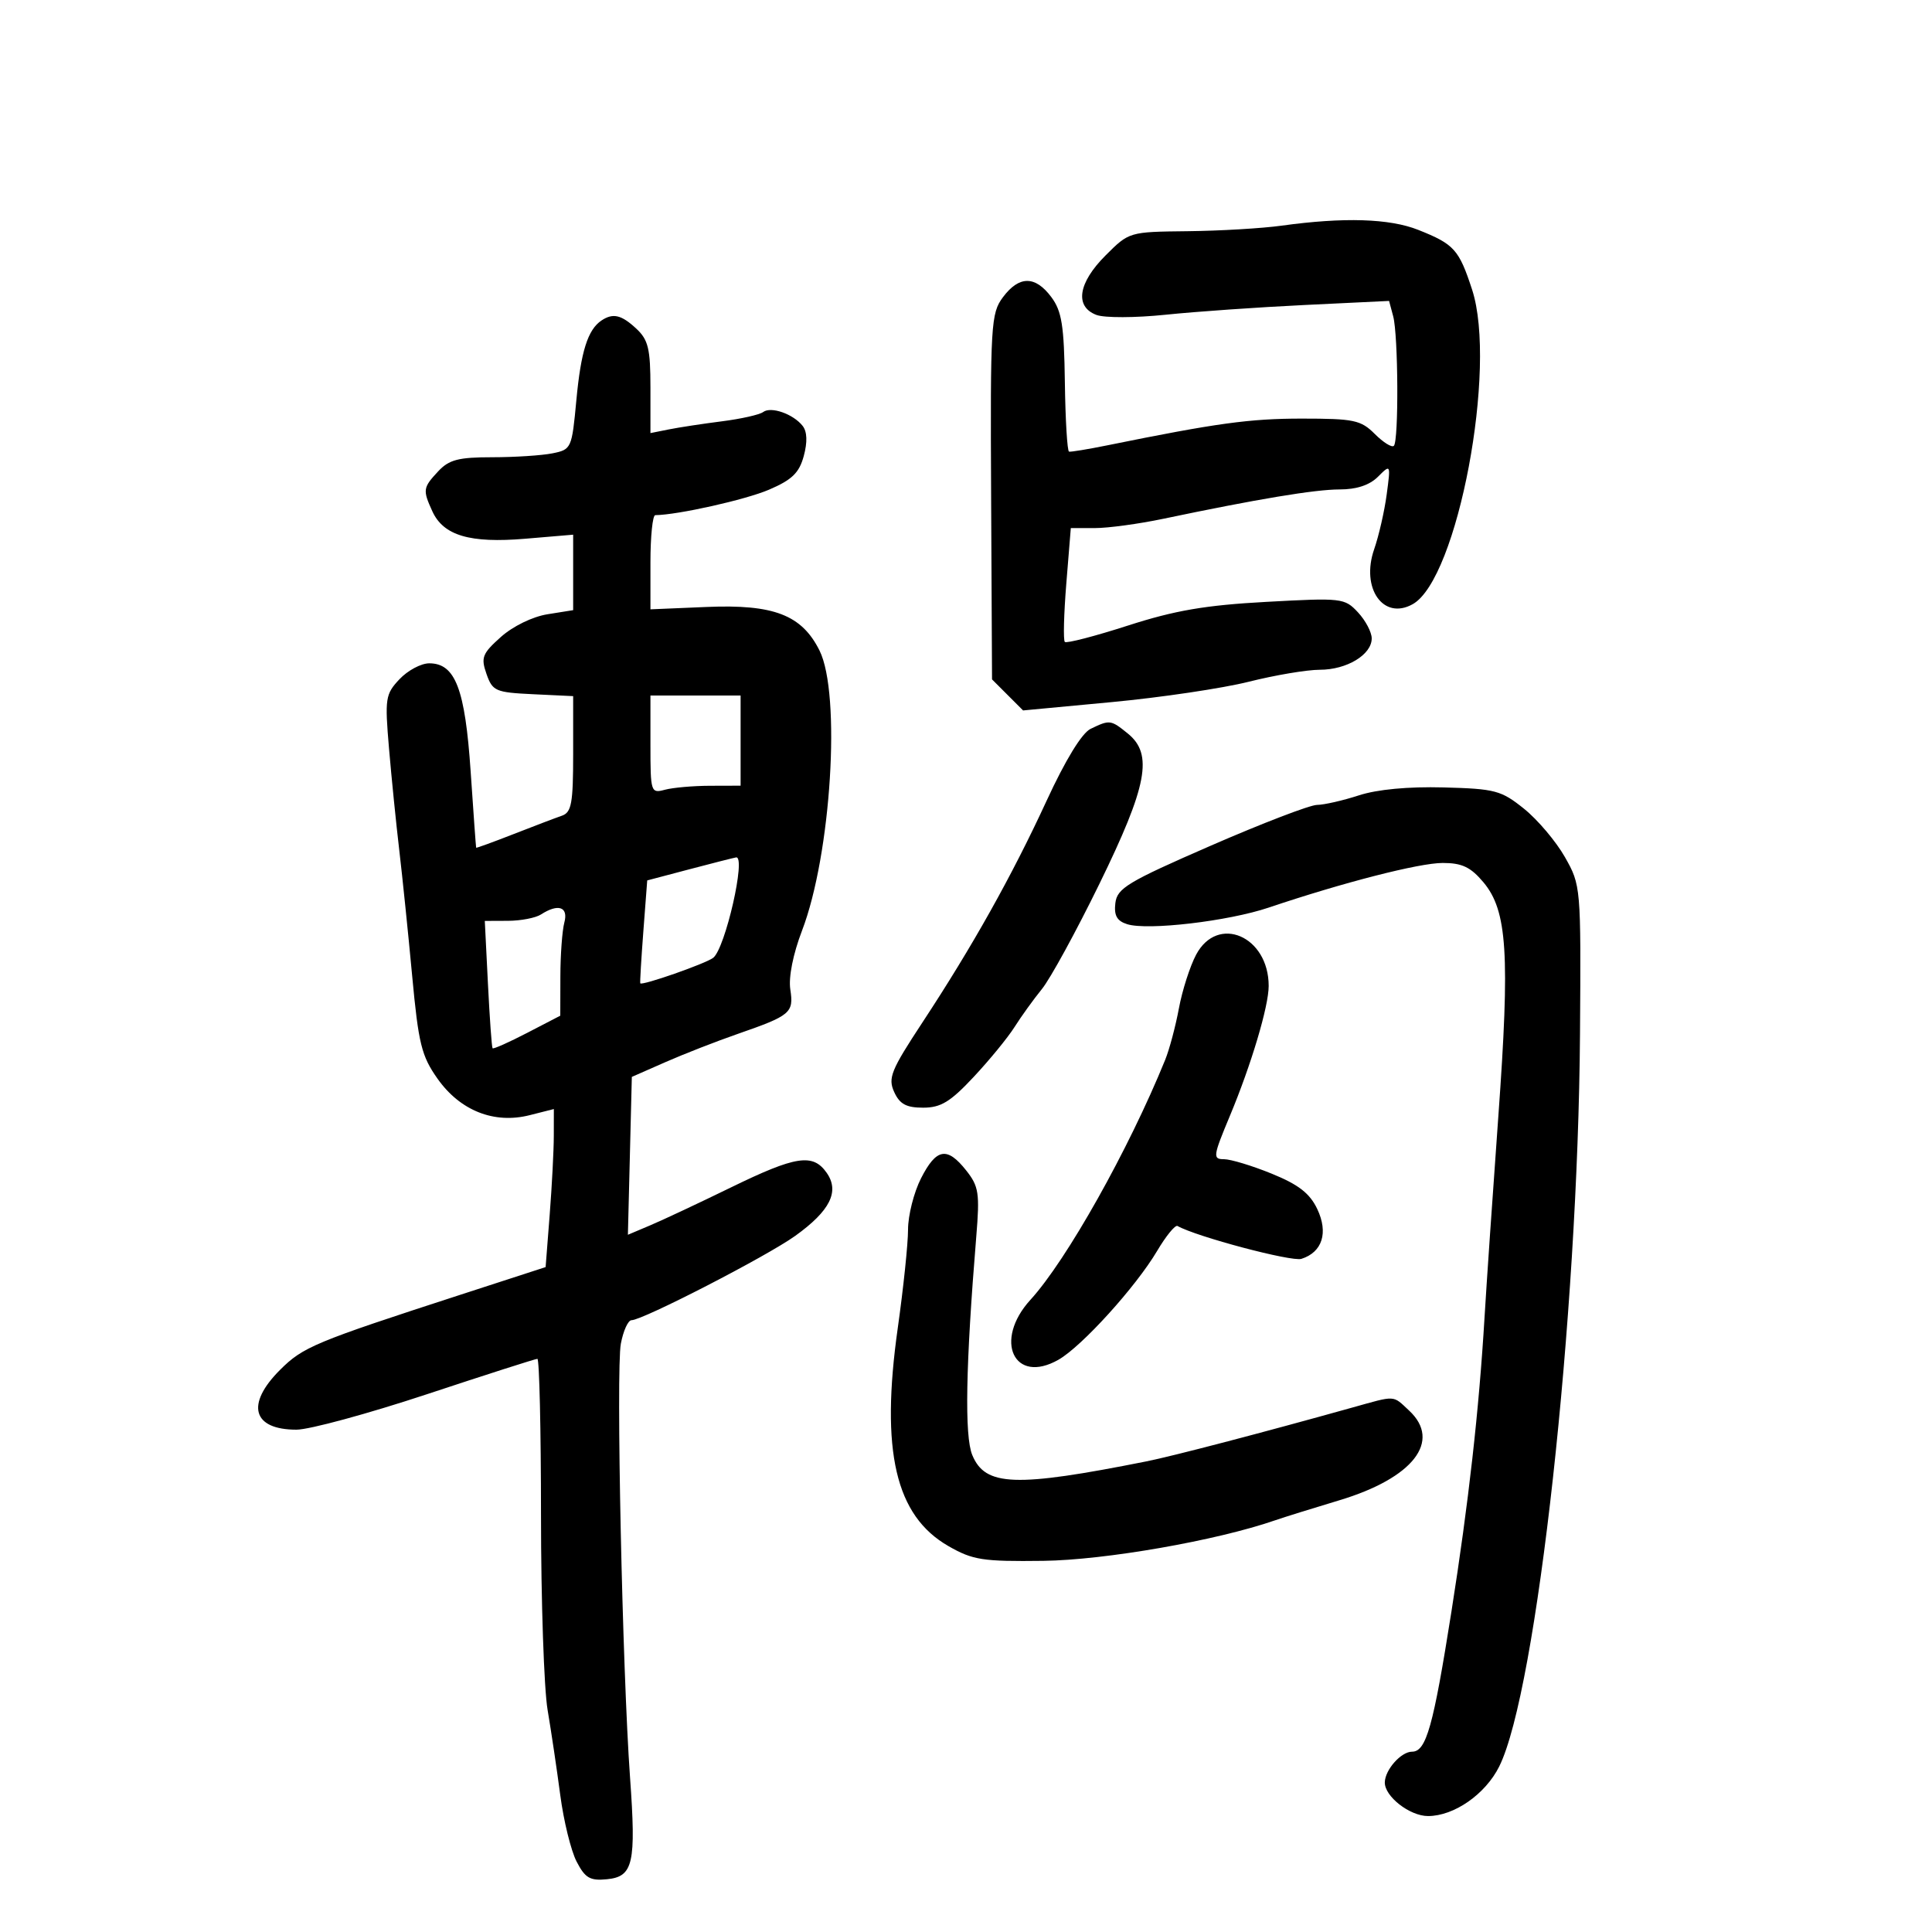 <svg xmlns="http://www.w3.org/2000/svg" width="300" height="300" viewBox="0 0 300 300" version="1.1">
	<path d="M 199 35.042 C 195.975 35.460, 189.412 35.847, 184.417 35.901 C 175.341 36, 175.330 36.003, 171.667 39.667 C 167.405 43.928, 166.840 47.610, 170.250 48.901 C 171.497 49.374, 176.288 49.360, 181 48.871 C 185.675 48.386, 195.394 47.706, 202.598 47.359 L 215.696 46.728 216.334 49.114 C 217.123 52.062, 217.209 68.458, 216.439 69.227 C 216.131 69.536, 214.802 68.711, 213.485 67.394 C 211.317 65.226, 210.248 65, 202.152 65 C 194.048 65, 188.927 65.703, 172 69.139 C 168.975 69.753, 166.275 70.199, 166 70.131 C 165.725 70.063, 165.433 65.224, 165.352 59.379 C 165.229 50.532, 164.876 48.310, 163.244 46.125 C 160.749 42.783, 158.246 42.790, 155.738 46.149 C 153.869 48.653, 153.768 50.344, 153.901 77.147 L 154.042 105.496 156.452 107.906 L 158.862 110.316 172.681 109.017 C 180.281 108.302, 189.834 106.881, 193.910 105.859 C 197.985 104.836, 202.948 104, 204.937 104 C 209.129 104, 213 101.663, 213 99.132 C 213 98.167, 212.040 96.346, 210.866 95.086 C 208.794 92.863, 208.374 92.815, 196.616 93.459 C 187.165 93.976, 182.445 94.784, 175.156 97.134 C 170.017 98.790, 165.602 99.935, 165.345 99.678 C 165.088 99.422, 165.193 95.339, 165.577 90.606 L 166.275 82 170.015 82 C 172.072 82, 176.847 81.351, 180.627 80.558 C 195.258 77.487, 204.198 76, 208.020 76 C 210.652 76, 212.670 75.330, 213.978 74.022 C 215.948 72.052, 215.953 72.062, 215.326 76.772 C 214.979 79.372, 214.104 83.200, 213.382 85.278 C 211.274 91.343, 214.798 96.371, 219.365 93.816 C 226.340 89.912, 232.538 57.055, 228.581 44.956 C 226.546 38.736, 225.804 37.914, 220.230 35.698 C 215.767 33.924, 208.674 33.705, 199 35.042 M 93.400 49.765 C 91.270 51.188, 90.201 54.576, 89.496 62.147 C 88.798 69.645, 88.726 69.805, 85.767 70.397 C 84.108 70.728, 79.899 71, 76.414 71 C 71.184 71, 69.722 71.382, 68.039 73.189 C 65.672 75.729, 65.621 76.075, 67.130 79.385 C 68.850 83.162, 72.967 84.381, 81.551 83.655 L 89 83.026 89 88.885 L 89 94.744 85.003 95.384 C 82.698 95.752, 79.638 97.245, 77.774 98.910 C 74.885 101.492, 74.649 102.100, 75.542 104.649 C 76.478 107.321, 76.931 107.519, 82.770 107.798 L 89 108.095 89 117.079 C 89 124.739, 88.742 126.151, 87.250 126.664 C 86.287 126.995, 82.912 128.278, 79.750 129.516 C 76.588 130.754, 73.971 131.707, 73.936 131.634 C 73.901 131.560, 73.517 126.234, 73.083 119.799 C 72.217 106.965, 70.699 103, 66.651 103 C 65.385 103, 63.303 104.113, 62.025 105.474 C 59.840 107.799, 59.743 108.442, 60.406 116.224 C 60.793 120.776, 61.509 127.875, 61.996 132 C 62.483 136.125, 63.384 144.900, 63.998 151.500 C 64.983 162.079, 65.449 163.974, 67.940 167.500 C 71.451 172.472, 76.733 174.562, 82.250 173.163 L 86 172.213 85.994 176.356 C 85.991 178.635, 85.703 184.157, 85.355 188.626 L 84.723 196.753 71.611 201.010 C 48.793 208.421, 47.056 209.144, 43.465 212.735 C 38.122 218.078, 39.208 222, 46.032 222 C 48.029 222, 57.139 219.525, 66.277 216.500 C 75.414 213.475, 83.139 211, 83.445 211 C 83.750 211, 84.003 221.912, 84.006 235.250 C 84.009 248.588, 84.469 262.200, 85.028 265.500 C 85.587 268.800, 86.474 274.764, 86.998 278.753 C 87.523 282.742, 88.663 287.381, 89.532 289.062 C 90.858 291.625, 91.617 292.068, 94.240 291.809 C 98.332 291.405, 98.792 289.379, 97.832 276 C 96.638 259.345, 95.648 212.691, 96.403 208.663 C 96.781 206.648, 97.529 205, 98.065 205 C 99.798 205, 119.083 195.064, 123.483 191.905 C 128.902 188.013, 130.399 185.015, 128.369 182.116 C 126.227 179.058, 123.602 179.458, 113.500 184.385 C 108.550 186.799, 102.925 189.440, 101 190.254 L 97.500 191.734 97.806 179.477 L 98.111 167.220 103.306 164.935 C 106.162 163.677, 111.200 161.711, 114.500 160.564 C 122.797 157.681, 123.271 157.281, 122.718 153.632 C 122.430 151.734, 123.148 148.137, 124.540 144.500 C 129.069 132.669, 130.621 107.751, 127.248 101 C 124.495 95.489, 120.148 93.812, 109.750 94.248 L 101 94.616 101 87.308 C 101 83.289, 101.338 79.997, 101.750 79.992 C 105.239 79.957, 115.764 77.601, 119.406 76.040 C 122.988 74.505, 124.099 73.429, 124.810 70.804 C 125.396 68.643, 125.336 67.029, 124.638 66.138 C 123.181 64.281, 119.720 63.065, 118.500 63.982 C 117.950 64.396, 115.074 65.043, 112.110 65.420 C 109.145 65.797, 105.433 66.363, 103.860 66.678 L 101 67.250 101 60.164 C 101 54.162, 100.665 52.766, 98.811 51.039 C 96.492 48.878, 95.188 48.571, 93.400 49.765 M 101 115.617 C 101 123.027, 101.061 123.217, 103.250 122.630 C 104.487 122.299, 107.638 122.021, 110.250 122.014 L 115 122 115 115 L 115 108 108 108 L 101 108 101 115.617 M 169.342 113.179 C 167.990 113.833, 165.436 118.011, 162.506 124.362 C 157.118 136.038, 150.992 146.971, 143.203 158.812 C 138.353 166.184, 137.861 167.399, 138.846 169.562 C 139.705 171.447, 140.725 172, 143.342 172 C 146.092 172, 147.564 171.105, 151.192 167.225 C 153.649 164.599, 156.504 161.112, 157.536 159.475 C 158.569 157.839, 160.482 155.186, 161.786 153.579 C 163.091 151.973, 167.106 144.628, 170.709 137.258 C 178.165 122.007, 179.090 117.111, 175.125 113.900 C 172.478 111.757, 172.323 111.737, 169.342 113.179 M 211 123.505 C 208.525 124.310, 205.600 124.977, 204.500 124.986 C 203.400 124.996, 195.975 127.846, 188 131.321 C 175.093 136.944, 173.466 137.923, 173.192 140.233 C 172.963 142.160, 173.435 143.003, 175.023 143.507 C 178.199 144.515, 190.716 143.048, 197 140.931 C 208.624 137.015, 220.378 134, 224.023 134 C 227.014 134, 228.357 134.636, 230.338 136.990 C 234.054 141.406, 234.485 148.153, 232.659 173.372 C 231.778 185.542, 230.816 199.550, 230.522 204.500 C 229.661 218.962, 228.039 233.387, 225.375 250.264 C 222.558 268.105, 221.463 272, 219.262 272 C 217.564 272, 215.082 274.787, 215.032 276.750 C 214.976 278.936, 218.900 282, 221.750 281.996 C 225.799 281.991, 230.659 278.602, 232.802 274.289 C 238.634 262.555, 245.041 204.420, 245.342 160.500 C 245.499 137.672, 245.481 137.467, 243 133.089 C 241.625 130.664, 238.771 127.289, 236.659 125.589 C 233.103 122.730, 232.174 122.483, 224.159 122.270 C 218.670 122.124, 213.852 122.576, 211 123.505 M 107 134.995 L 100.500 136.711 99.900 144.606 C 99.571 148.947, 99.355 152.585, 99.422 152.688 C 99.682 153.093, 109.572 149.634, 110.743 148.729 C 112.619 147.277, 115.905 132.857, 114.295 133.139 C 113.858 133.216, 110.575 134.051, 107 134.995 M 84 142 C 83.175 142.533, 80.875 142.976, 78.889 142.985 L 75.279 143 75.767 152.750 C 76.035 158.113, 76.359 162.624, 76.486 162.775 C 76.613 162.927, 79.031 161.850, 81.859 160.383 L 87 157.716 87.014 151.608 C 87.021 148.249, 87.299 144.488, 87.630 143.250 C 88.284 140.811, 86.689 140.262, 84 142 M 185.729 148.250 C 184.780 150.037, 183.580 153.782, 183.061 156.572 C 182.543 159.362, 181.583 162.962, 180.929 164.572 C 175.246 178.547, 165.624 195.682, 160.005 201.834 C 154.228 208.159, 157.468 215.069, 164.366 211.135 C 167.991 209.067, 176.380 199.813, 179.674 194.250 C 181.058 191.912, 182.485 190.167, 182.845 190.371 C 185.776 192.032, 200.566 195.955, 202.083 195.474 C 205.329 194.443, 206.292 191.417, 204.544 187.738 C 203.384 185.299, 201.642 183.945, 197.479 182.250 C 194.440 181.012, 191.101 180, 190.059 180 C 188.292 180, 188.353 179.549, 190.985 173.250 C 194.286 165.350, 197 156.256, 197 153.096 C 197 145.359, 189.074 141.951, 185.729 148.250 M 143.020 182.960 C 141.909 185.138, 141 188.723, 141 190.926 C 141 193.129, 140.282 200.009, 139.405 206.216 C 136.704 225.324, 139.038 235.362, 147.282 240.084 C 151.062 242.249, 152.590 242.486, 162 242.367 C 171.606 242.246, 188.908 239.221, 198 236.073 C 199.375 235.597, 203.859 234.199, 207.965 232.966 C 219.428 229.524, 223.901 223.781, 218.811 219.039 C 216.211 216.616, 216.838 216.650, 210 218.561 C 195.853 222.514, 182.093 226.110, 178 226.925 C 157.629 230.979, 152.993 230.810, 150.975 225.941 C 149.751 222.985, 149.951 212.035, 151.596 192 C 152.148 185.276, 151.987 184.216, 150.033 181.750 C 147.066 178.004, 145.402 178.291, 143.020 182.960" stroke="none" fill="black" fill-rule="evenodd"/>
</svg>